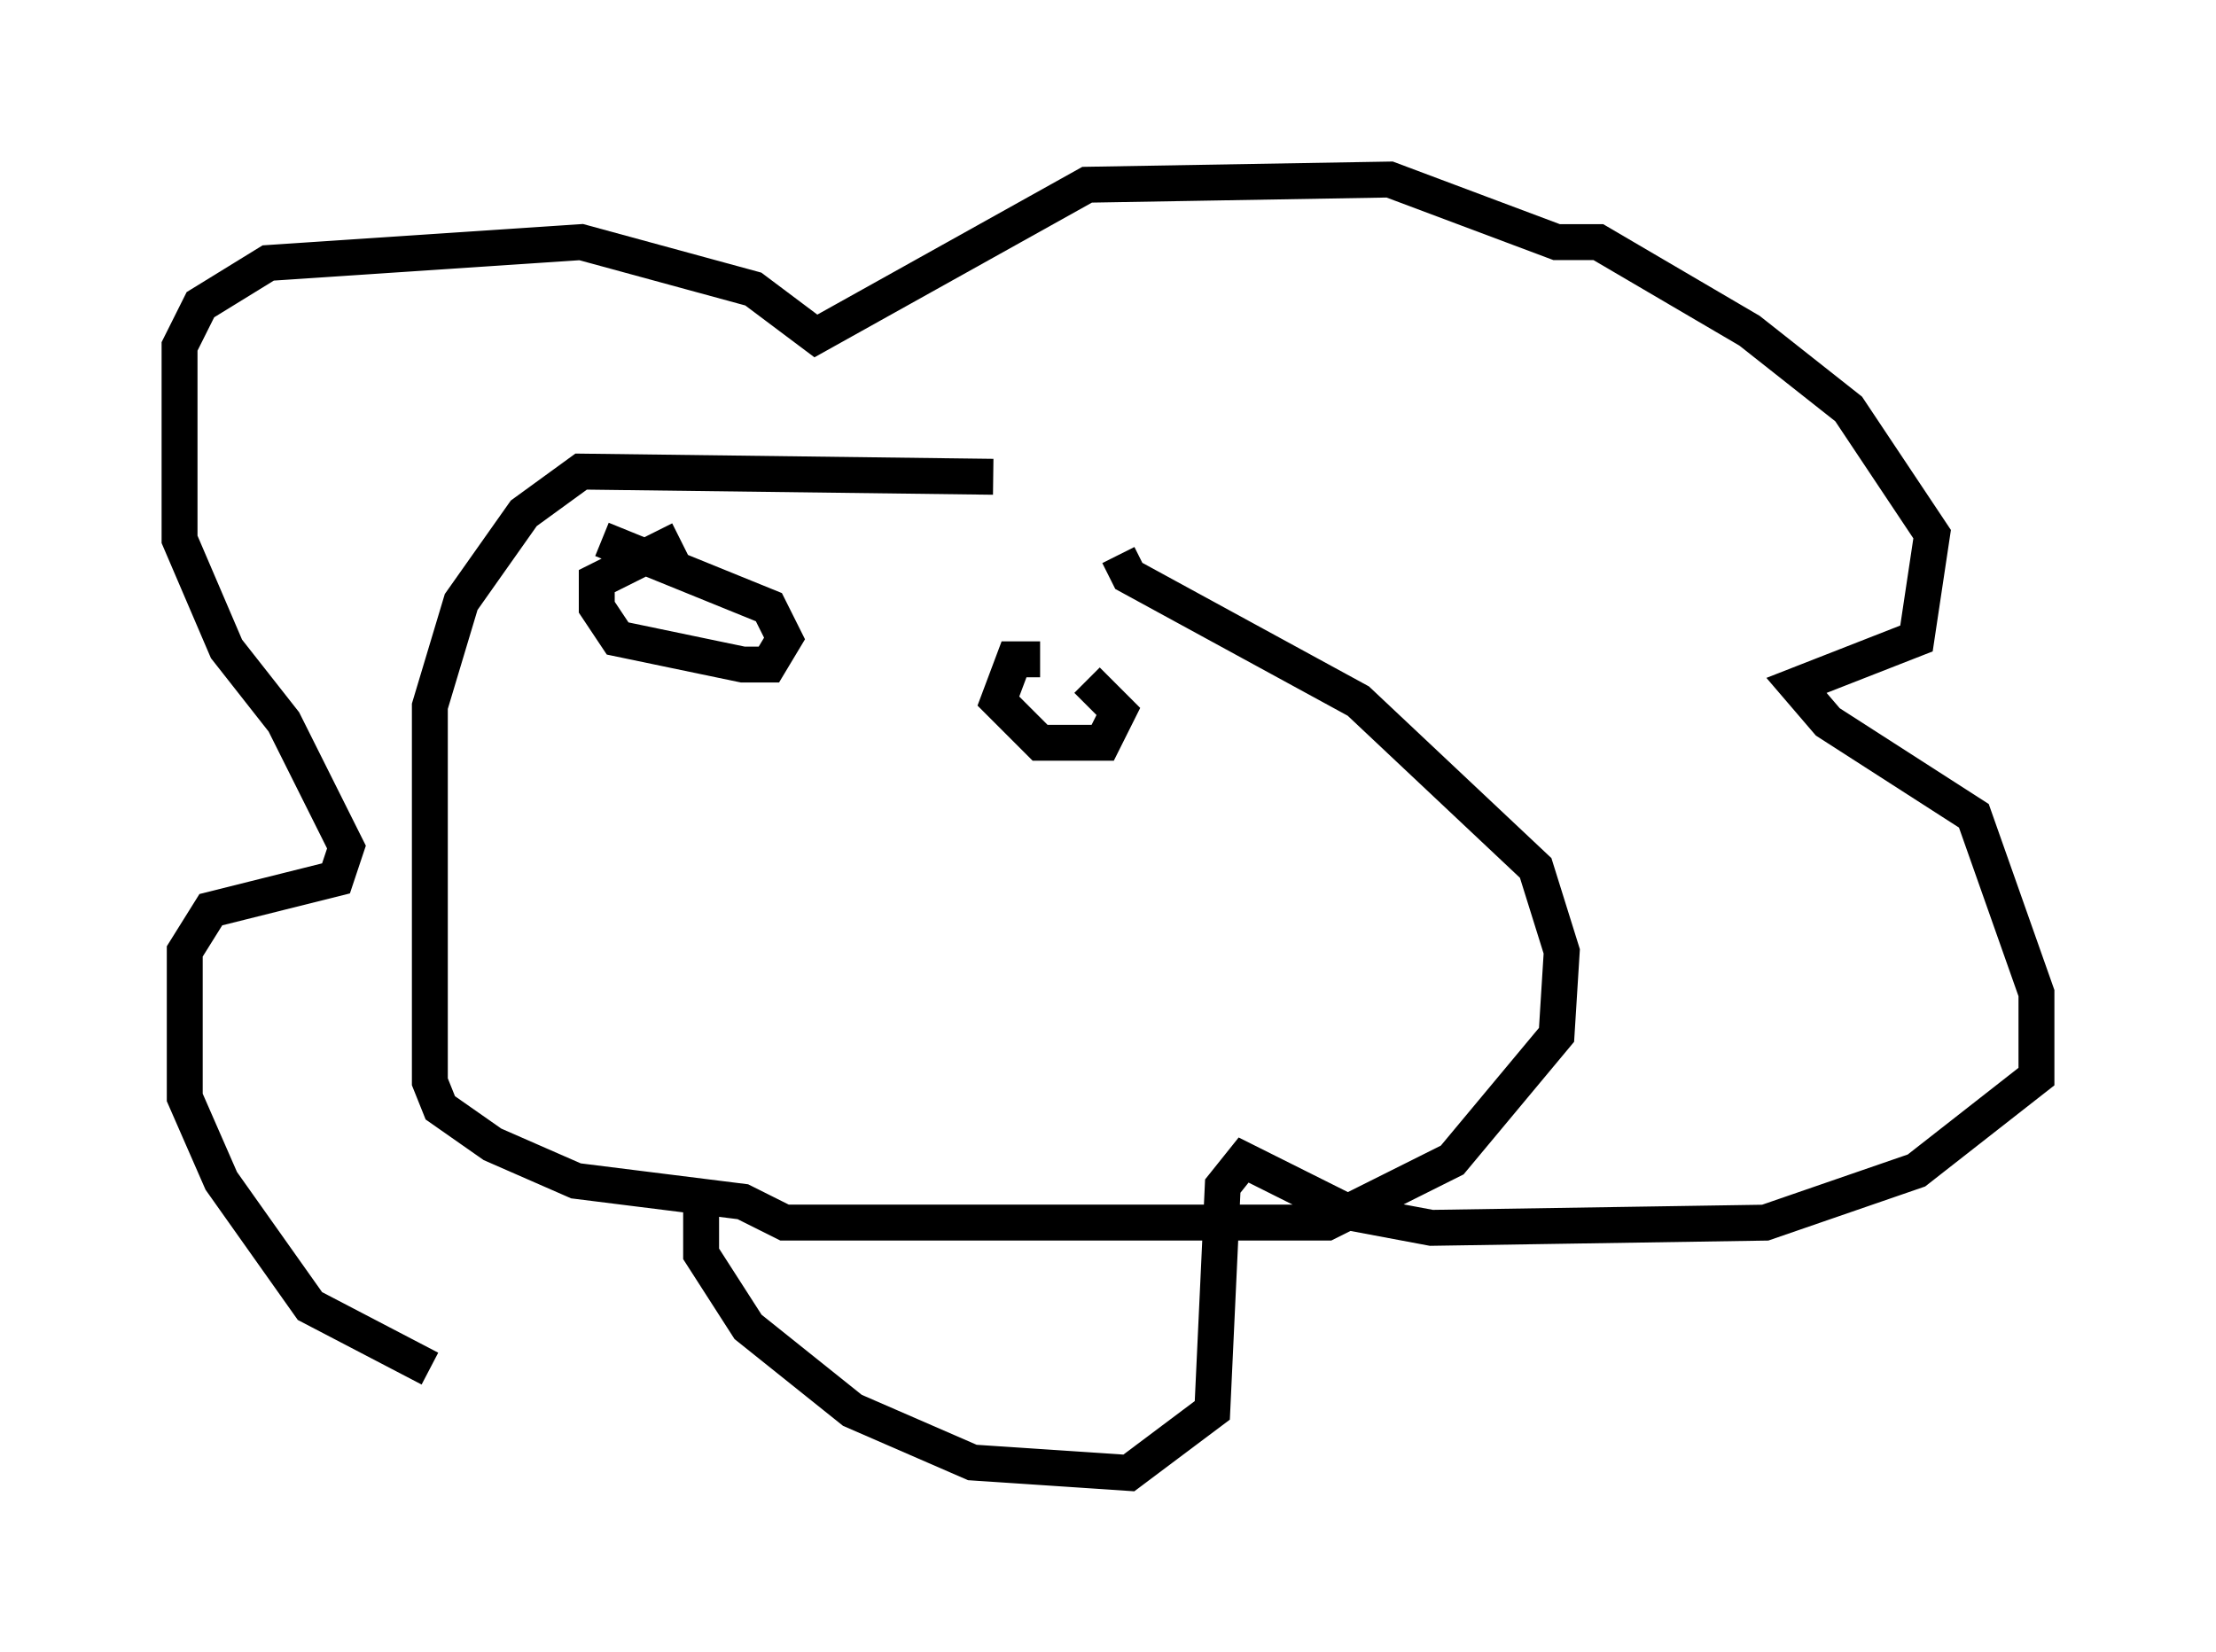 <?xml version="1.0" encoding="utf-8" ?>
<svg baseProfile="full" height="46.022" version="1.1" width="61.709" xmlns="http://www.w3.org/2000/svg" xmlns:ev="http://www.w3.org/2001/xml-events" xmlns:xlink="http://www.w3.org/1999/xlink"><defs /><rect fill="white" height="46.022" width="61.709" x="0" y="0" /><path d="M20.687, 37.827 m-8.715, 0.291 l-3.341, -1.743 -2.469, -3.486 l-1.017, -2.324 0.0, -4.067 l0.726, -1.162 3.486, -0.872 l0.291, -0.872 -1.743, -3.486 l-1.598, -2.034 -1.307, -3.05 l0.0, -5.374 0.581, -1.162 l1.888, -1.162 8.715, -0.581 l4.793, 1.307 1.743, 1.307 l7.553, -4.212 8.425, -0.145 l4.648, 1.743 1.162, 0.0 l4.212, 2.469 2.76, 2.179 l2.324, 3.486 -0.436, 2.905 l-3.341, 1.307 0.872, 1.017 l4.067, 2.615 1.743, 4.939 l0.0, 2.324 -3.341, 2.615 l-4.212, 1.453 -9.296, 0.145 l-2.324, -0.436 -2.905, -1.453 l-0.581, 0.726 -0.291, 6.246 l-2.324, 1.743 -4.358, -0.291 l-3.341, -1.453 -2.905, -2.324 l-1.307, -2.034 0.0, -1.162 m8.134, -20.48 l-11.475, -0.145 -1.598, 1.162 l-1.743, 2.469 -0.872, 2.905 l0.0, 10.458 0.291, 0.726 l1.453, 1.017 2.324, 1.017 l4.648, 0.581 1.162, 0.581 l15.106, 0.0 3.486, -1.743 l2.905, -3.486 0.145, -2.324 l-0.726, -2.324 -4.939, -4.648 l-6.391, -3.486 -0.291, -0.581 m-12.201, -0.436 l-2.324, 1.162 0.0, 0.726 l0.581, 0.872 3.486, 0.726 l0.726, 0.0 0.436, -0.726 l-0.436, -0.872 -4.648, -1.888 m12.201, 3.341 l-0.726, 0.0 -0.436, 1.162 l1.162, 1.162 1.743, 0.0 l0.436, -0.872 -0.872, -0.872 m-9.296, 2.034 " fill="none" stroke="black" stroke-width="1" /></svg>